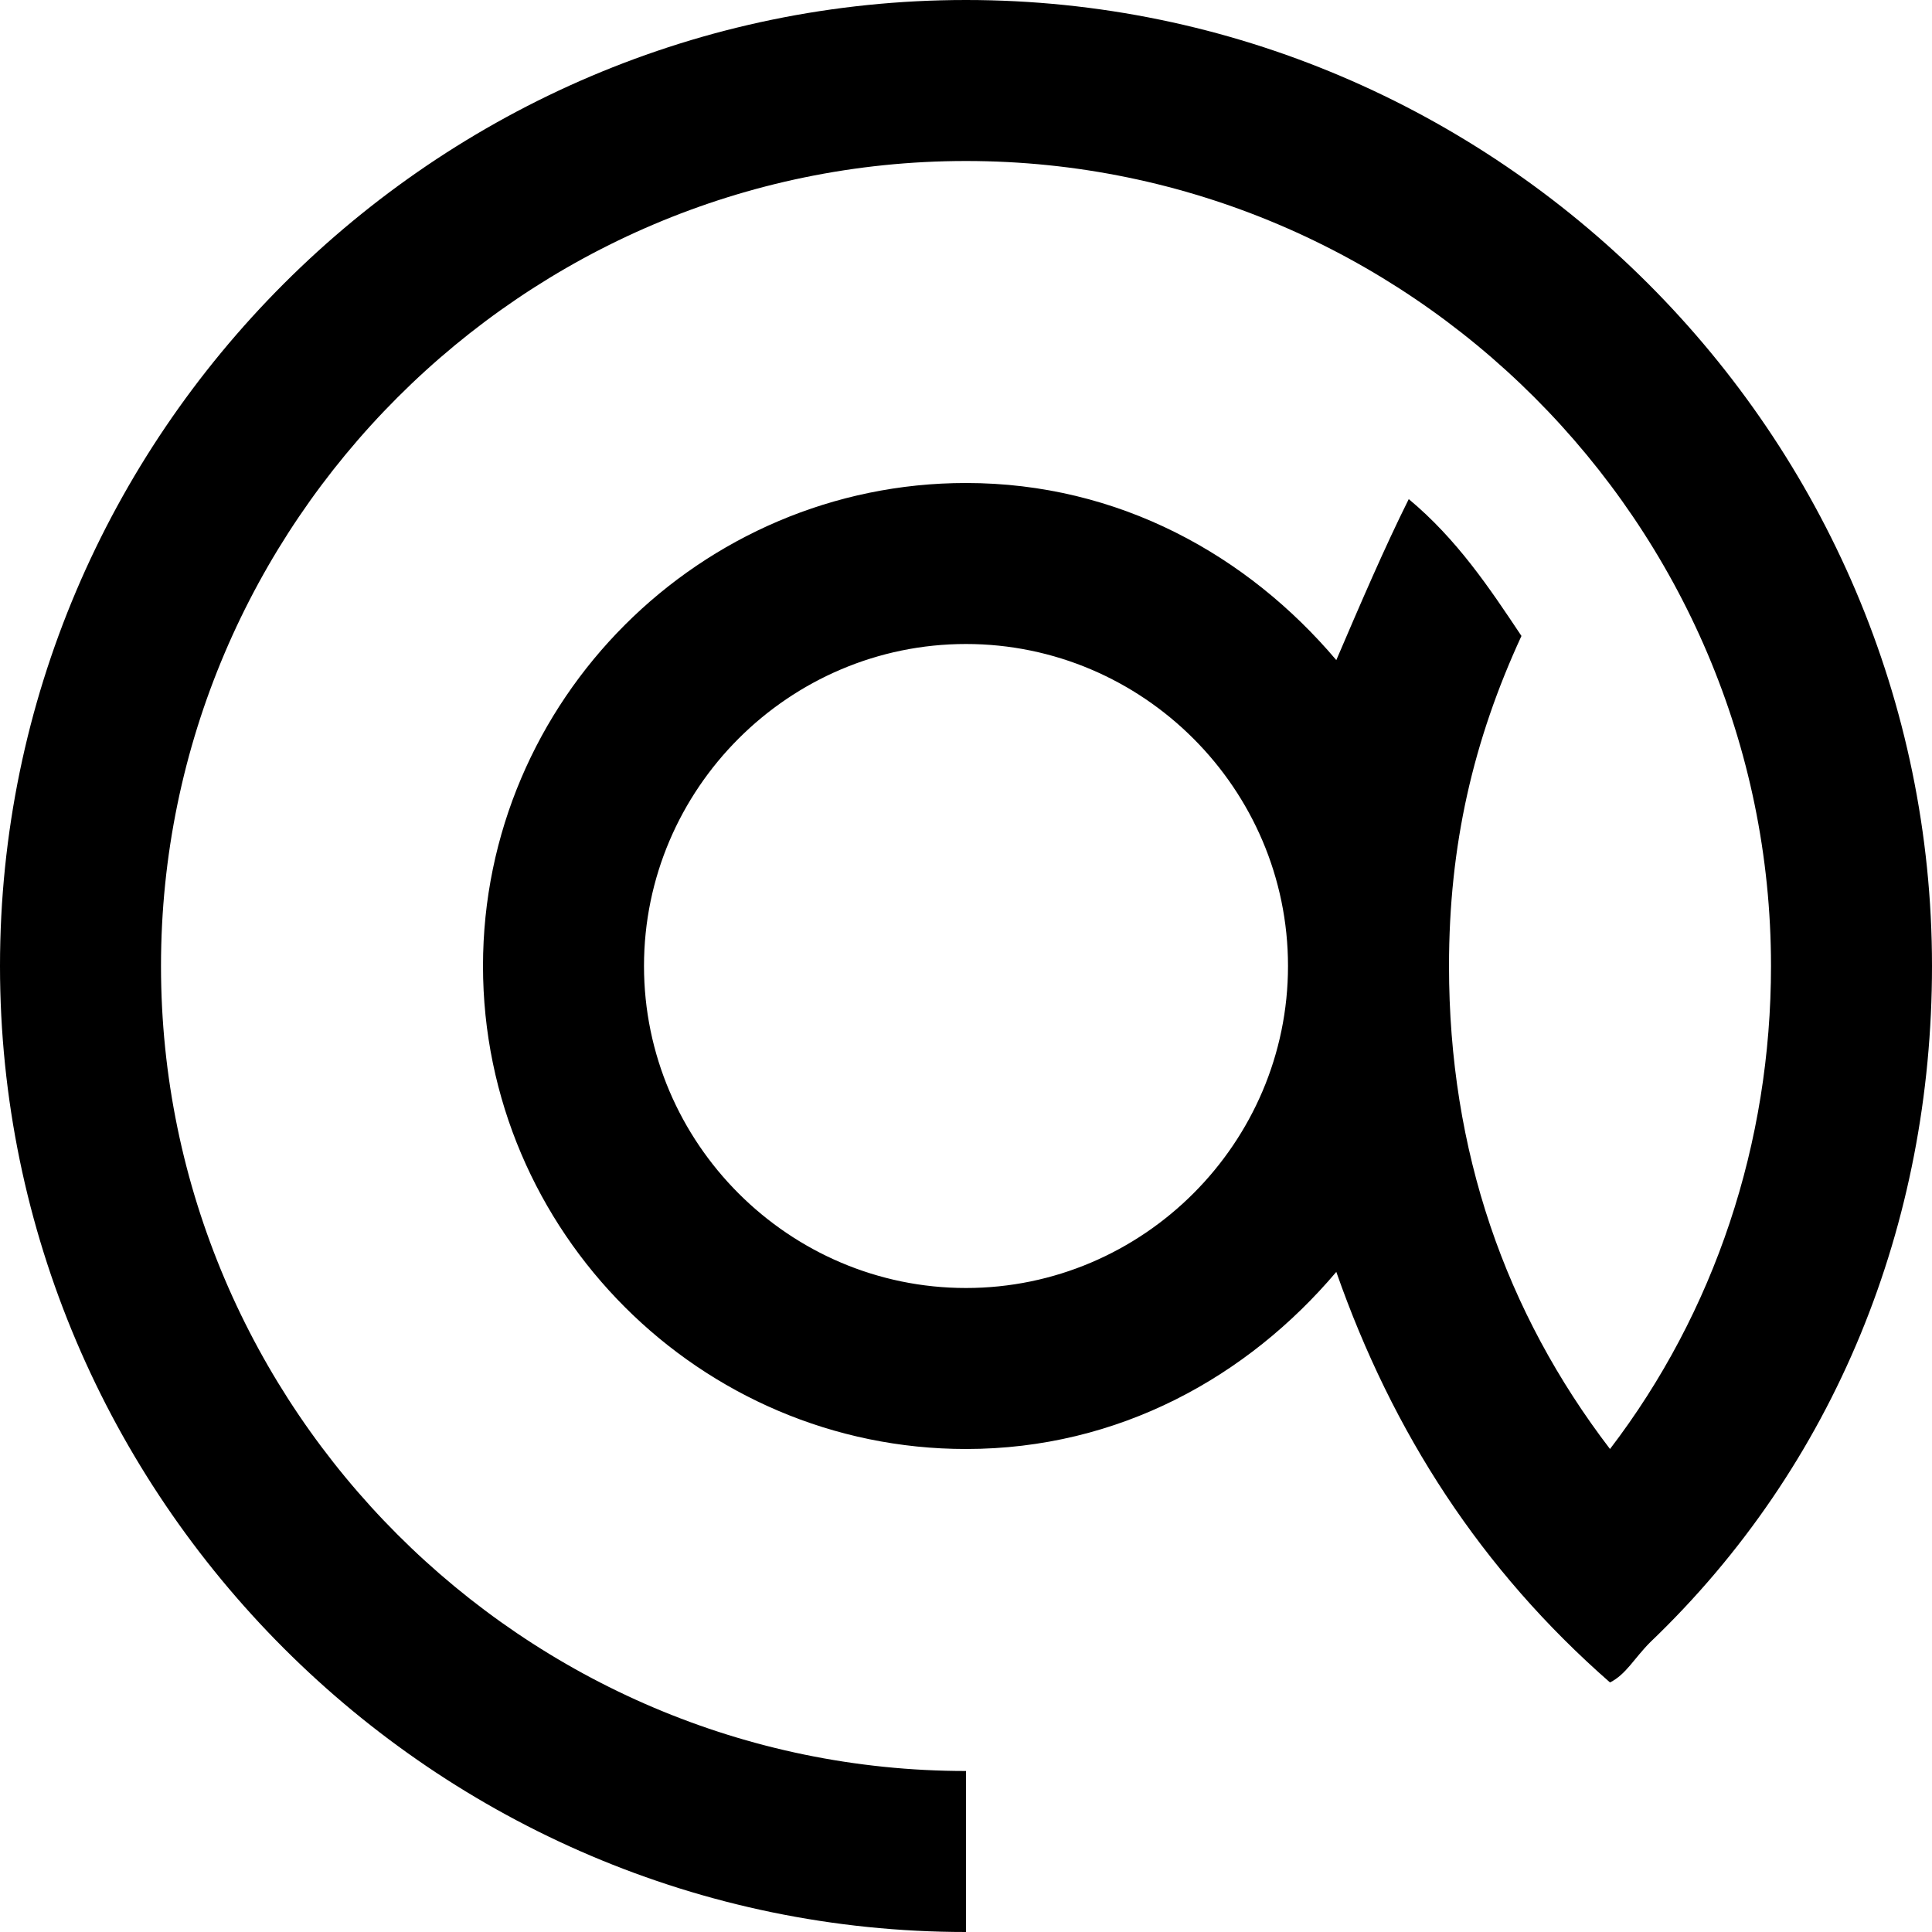 <?xml version="1.0" encoding="utf-8"?>
<!-- Generator: Adobe Illustrator 19.2.1, SVG Export Plug-In . SVG Version: 6.00 Build 0)  -->
<!DOCTYPE svg PUBLIC "-//W3C//DTD SVG 1.1//EN" "http://www.w3.org/Graphics/SVG/1.1/DTD/svg11.dtd">
<svg version="1.1" xmlns="http://www.w3.org/2000/svg" xmlns:xlink="http://www.w3.org/1999/xlink" x="0px" y="0px"
	 viewBox="0 0 24 24" enable-background="new 0 0 24 24" xml:space="preserve">
<g id="Layer_1">
	<path d="M24,12C24,12,24,12,24,12L24,12c0-6.6-5.4-12-12-12C5.4,0,0,5.4,0,12s5.4,12,12,12v-2C6.5,22,2,17.5,2,12S6.5,2,12,2
		c5.5,0,10,4.5,10,10c0,2.2-0.7,4.3-2,6c-1.3-1.7-2-3.7-2-6c0-1.5,0.3-2.8,0.9-4.1c-0.4-0.6-0.8-1.2-1.4-1.7c-0.3,0.6-0.6,1.3-0.9,2
		C15.5,6.9,13.9,6,12,6c-3.3,0-6,2.7-6,6s2.7,6,6,6c1.9,0,3.5-0.9,4.6-2.2c0.7,2,1.8,3.7,3.4,5.1c0.2-0.1,0.3-0.3,0.5-0.5l0,0
		C22.8,18.2,24,15.2,24,12L24,12L24,12z M12,16c-2.2,0-4-1.8-4-4s1.8-4,4-4s4,1.8,4,4S14.2,16,12,16z"/>
</g>
<g id="Layer_2" display="none">
	<path display="inline" fill="none" stroke="#ED1C24" stroke-width="2" stroke-miterlimit="10" d="M12,23C5.9,23,1,18.1,1,12
		S5.9,1,12,1s11,4.9,11,11"/>
	<path display="inline" fill="none" stroke="#ED1C24" stroke-width="2" stroke-miterlimit="10" d="M23,12c0,2.8-1.1,5.6-3.2,7.8"/>
	<circle display="inline" fill="none" stroke="#ED1C24" stroke-width="2" stroke-miterlimit="10" cx="12" cy="12" r="5"/>
	<g display="inline">
		<path fill="#ED1C24" d="M17.5,6.2C16.5,7.9,16,9.9,16,12c0,3.5,1.6,6.7,4,8.9c0.5-0.4,1-0.9,1.4-1.4C19.3,17.6,18,15,18,12
			c0-1.5,0.3-2.8,0.9-4.1C18.5,7.3,18,6.7,17.5,6.2L17.5,6.2z"/>
	</g>
</g>
</svg>
